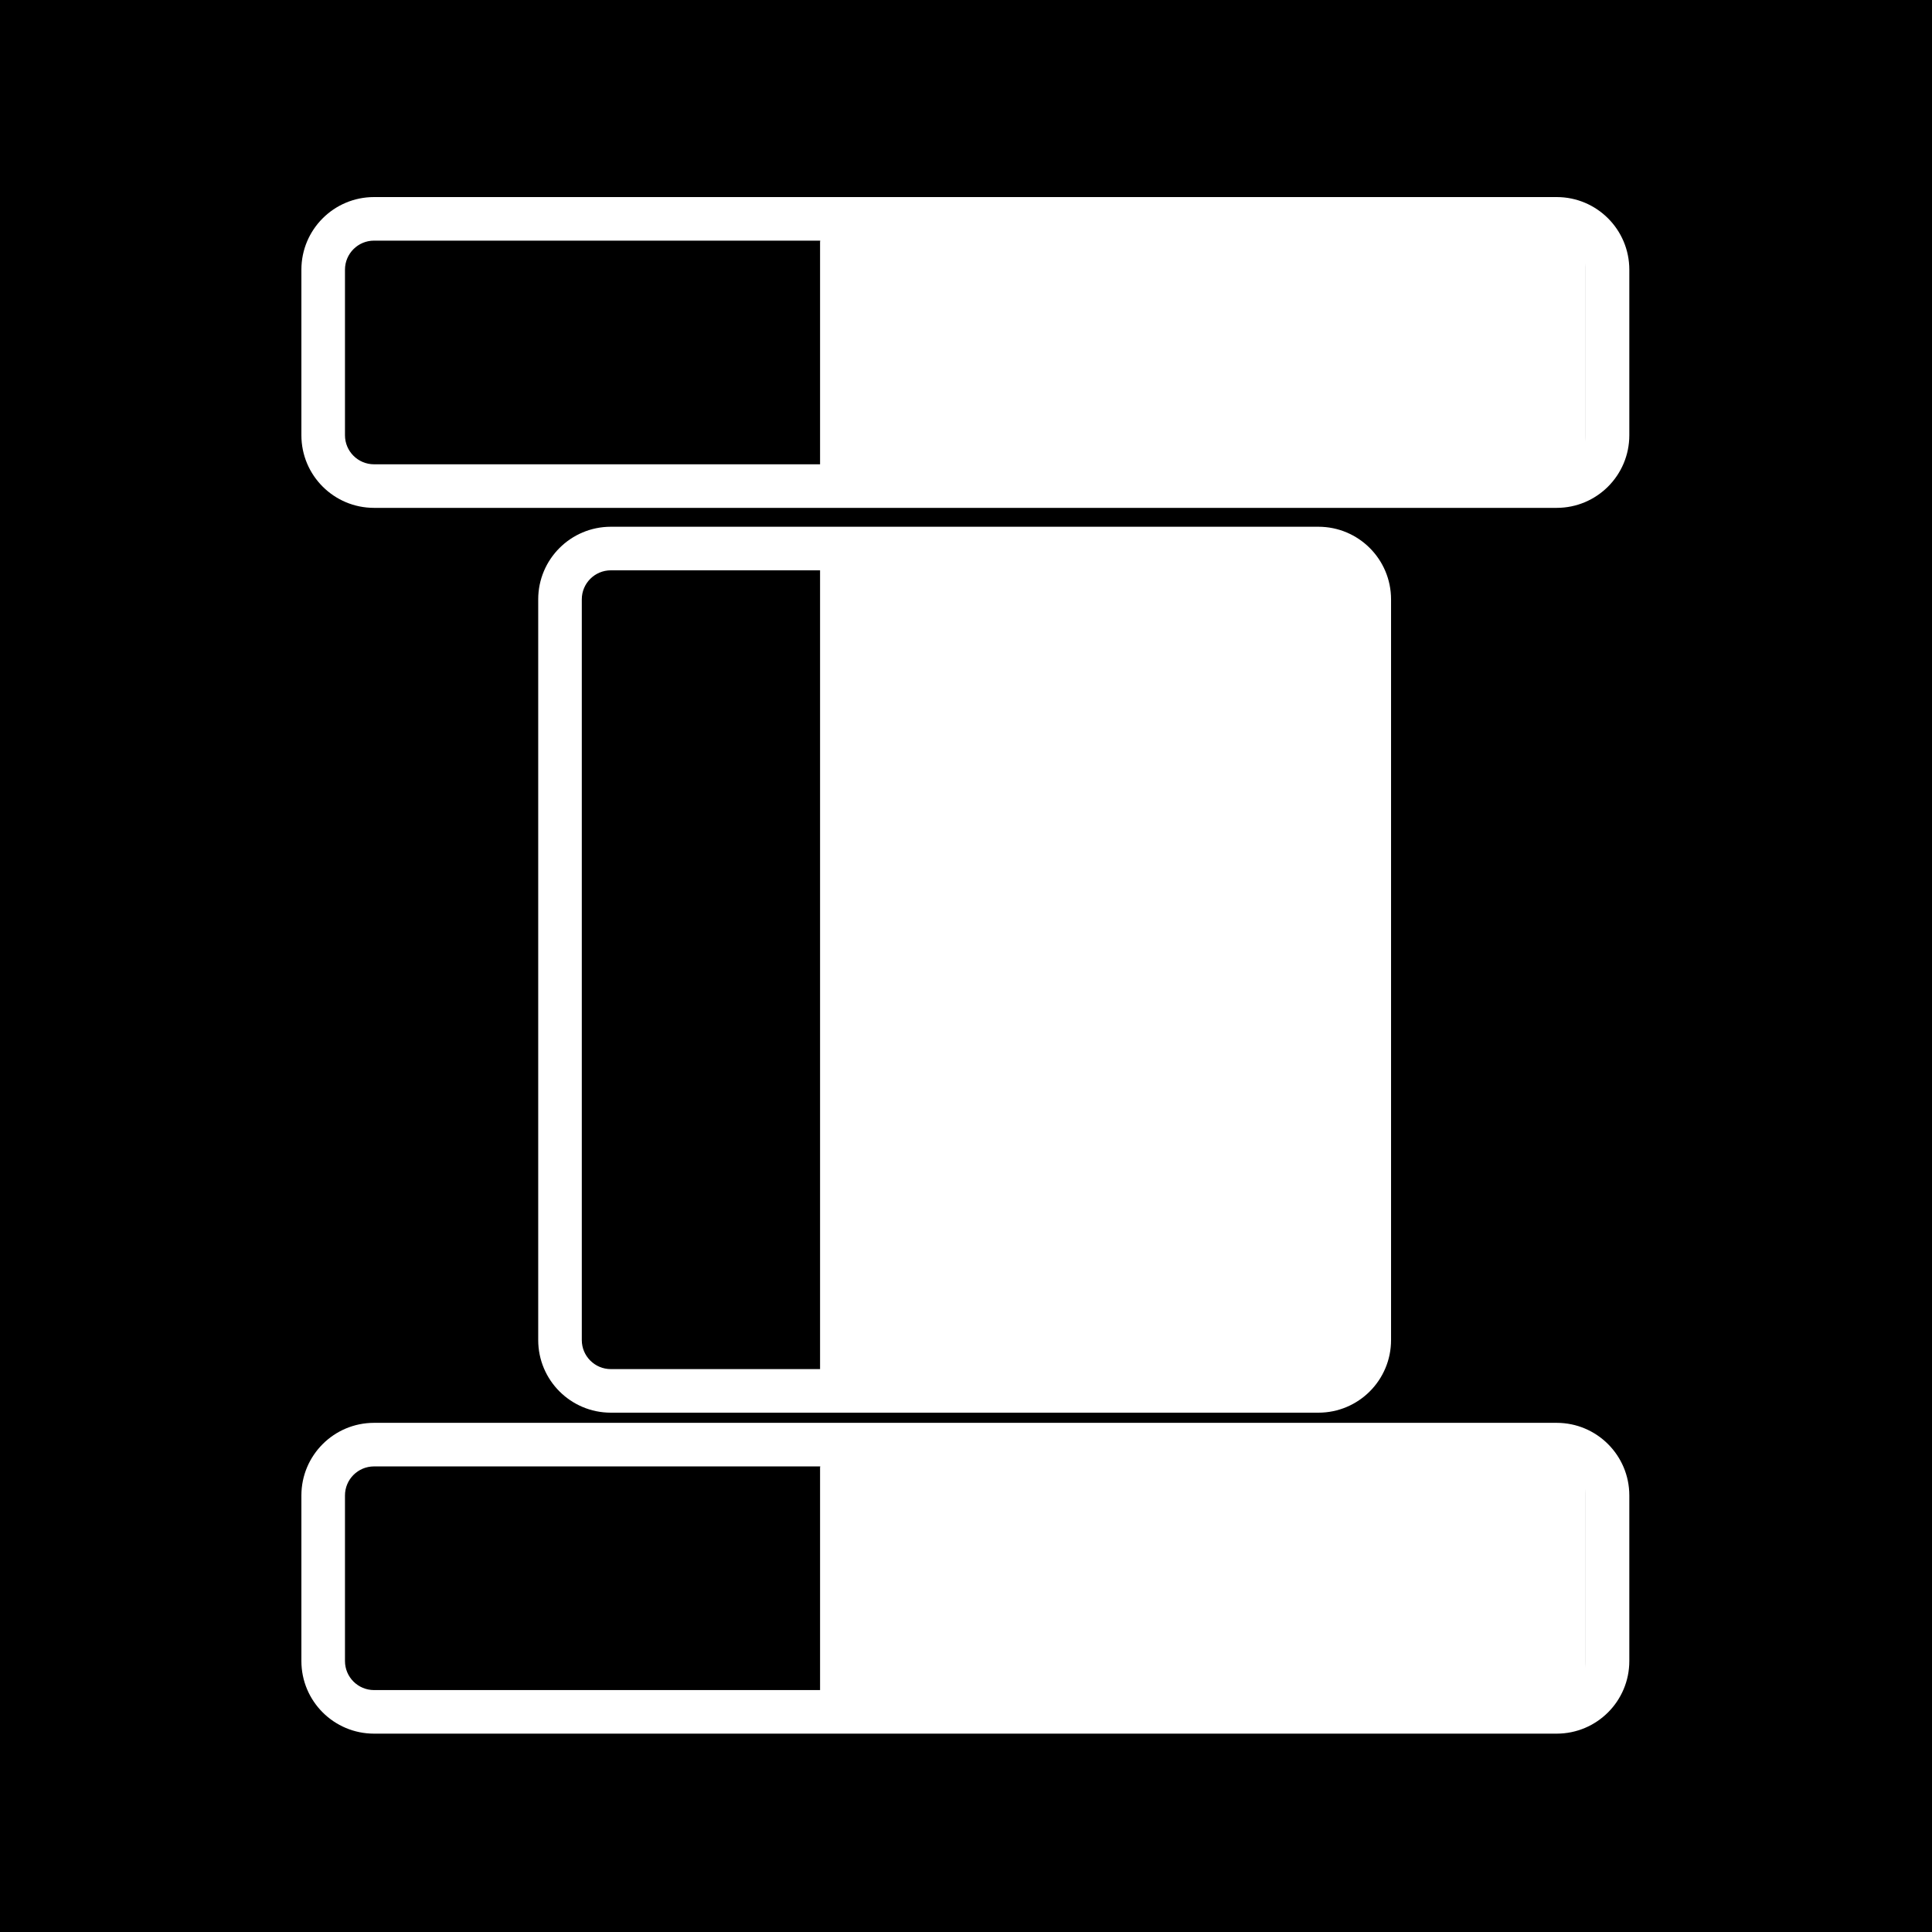 <svg width="1500" height="1500" viewBox="0 0 1500 1500" fill="none" xmlns="http://www.w3.org/2000/svg">
<rect width="1500" height="1500" fill="black"/>
<rect width="1500" height="1500" fill="black"/>
<path fill-rule="evenodd" clip-rule="evenodd" d="M474.266 408.965H1023.61C1054.76 408.965 1080.01 434.207 1080.01 465.345V1040.42C1080.01 1071.56 1054.76 1096.8 1023.61 1096.8H474.266C443.117 1096.8 417.865 1071.56 417.865 1040.42V465.345C417.865 434.207 443.117 408.965 474.266 408.965ZM474.266 442.793C461.806 442.793 451.706 452.89 451.706 465.345V1040.42C451.706 1052.88 461.806 1062.97 474.266 1062.97H1023.61C1036.07 1062.97 1046.17 1052.88 1046.17 1040.42V465.345C1046.17 452.89 1036.07 442.793 1023.61 442.793H474.266Z" fill="white"/>
<path d="M636.699 440.538H1061.96V1075.38H636.699V440.538Z" fill="white"/>
<path fill-rule="evenodd" clip-rule="evenodd" d="M290.4 153H1208.6C1239.75 153 1265 178.242 1265 209.38V337.926C1265 369.064 1239.75 394.306 1208.6 394.306H290.4C259.251 394.306 234 369.064 234 337.926V209.38C234 178.242 259.251 153 290.4 153ZM290.4 186.828C277.941 186.828 267.84 196.925 267.84 209.38V337.926C267.84 350.381 277.941 360.478 290.4 360.478H1208.6C1221.06 360.478 1231.16 350.381 1231.16 337.926V209.38C1231.16 196.925 1221.06 186.828 1208.6 186.828H290.4Z" fill="white"/>
<path d="M636.699 187.956C636.699 184.842 639.224 182.318 642.339 182.318H1225.52C1228.63 182.318 1231.16 184.842 1231.16 187.956V361.606C1231.16 364.72 1228.63 367.244 1225.52 367.244H642.339C639.224 367.244 636.699 364.72 636.699 361.606V187.956Z" fill="white"/>
<path fill-rule="evenodd" clip-rule="evenodd" d="M290.4 1104.69H1208.6C1239.75 1104.69 1265 1129.94 1265 1161.07V1289.62C1265 1320.76 1239.75 1346 1208.6 1346H290.4C259.251 1346 234 1320.76 234 1289.62V1161.07C234 1129.94 259.251 1104.69 290.4 1104.69ZM290.4 1138.52C277.941 1138.52 267.84 1148.62 267.84 1161.07V1289.62C267.84 1302.08 277.941 1312.17 290.4 1312.17H1208.6C1221.06 1312.17 1231.16 1302.08 1231.16 1289.62V1161.07C1231.16 1148.62 1221.06 1138.52 1208.6 1138.52H290.4Z" fill="white"/>
<path d="M636.699 1139.65C636.699 1136.54 639.224 1134.01 642.339 1134.01H1225.52C1228.63 1134.01 1231.16 1136.54 1231.16 1139.65V1313.3C1231.16 1316.41 1228.63 1318.94 1225.52 1318.94H642.339C639.224 1318.94 636.699 1316.41 636.699 1313.3V1139.65Z" fill="white"/>
</svg>
